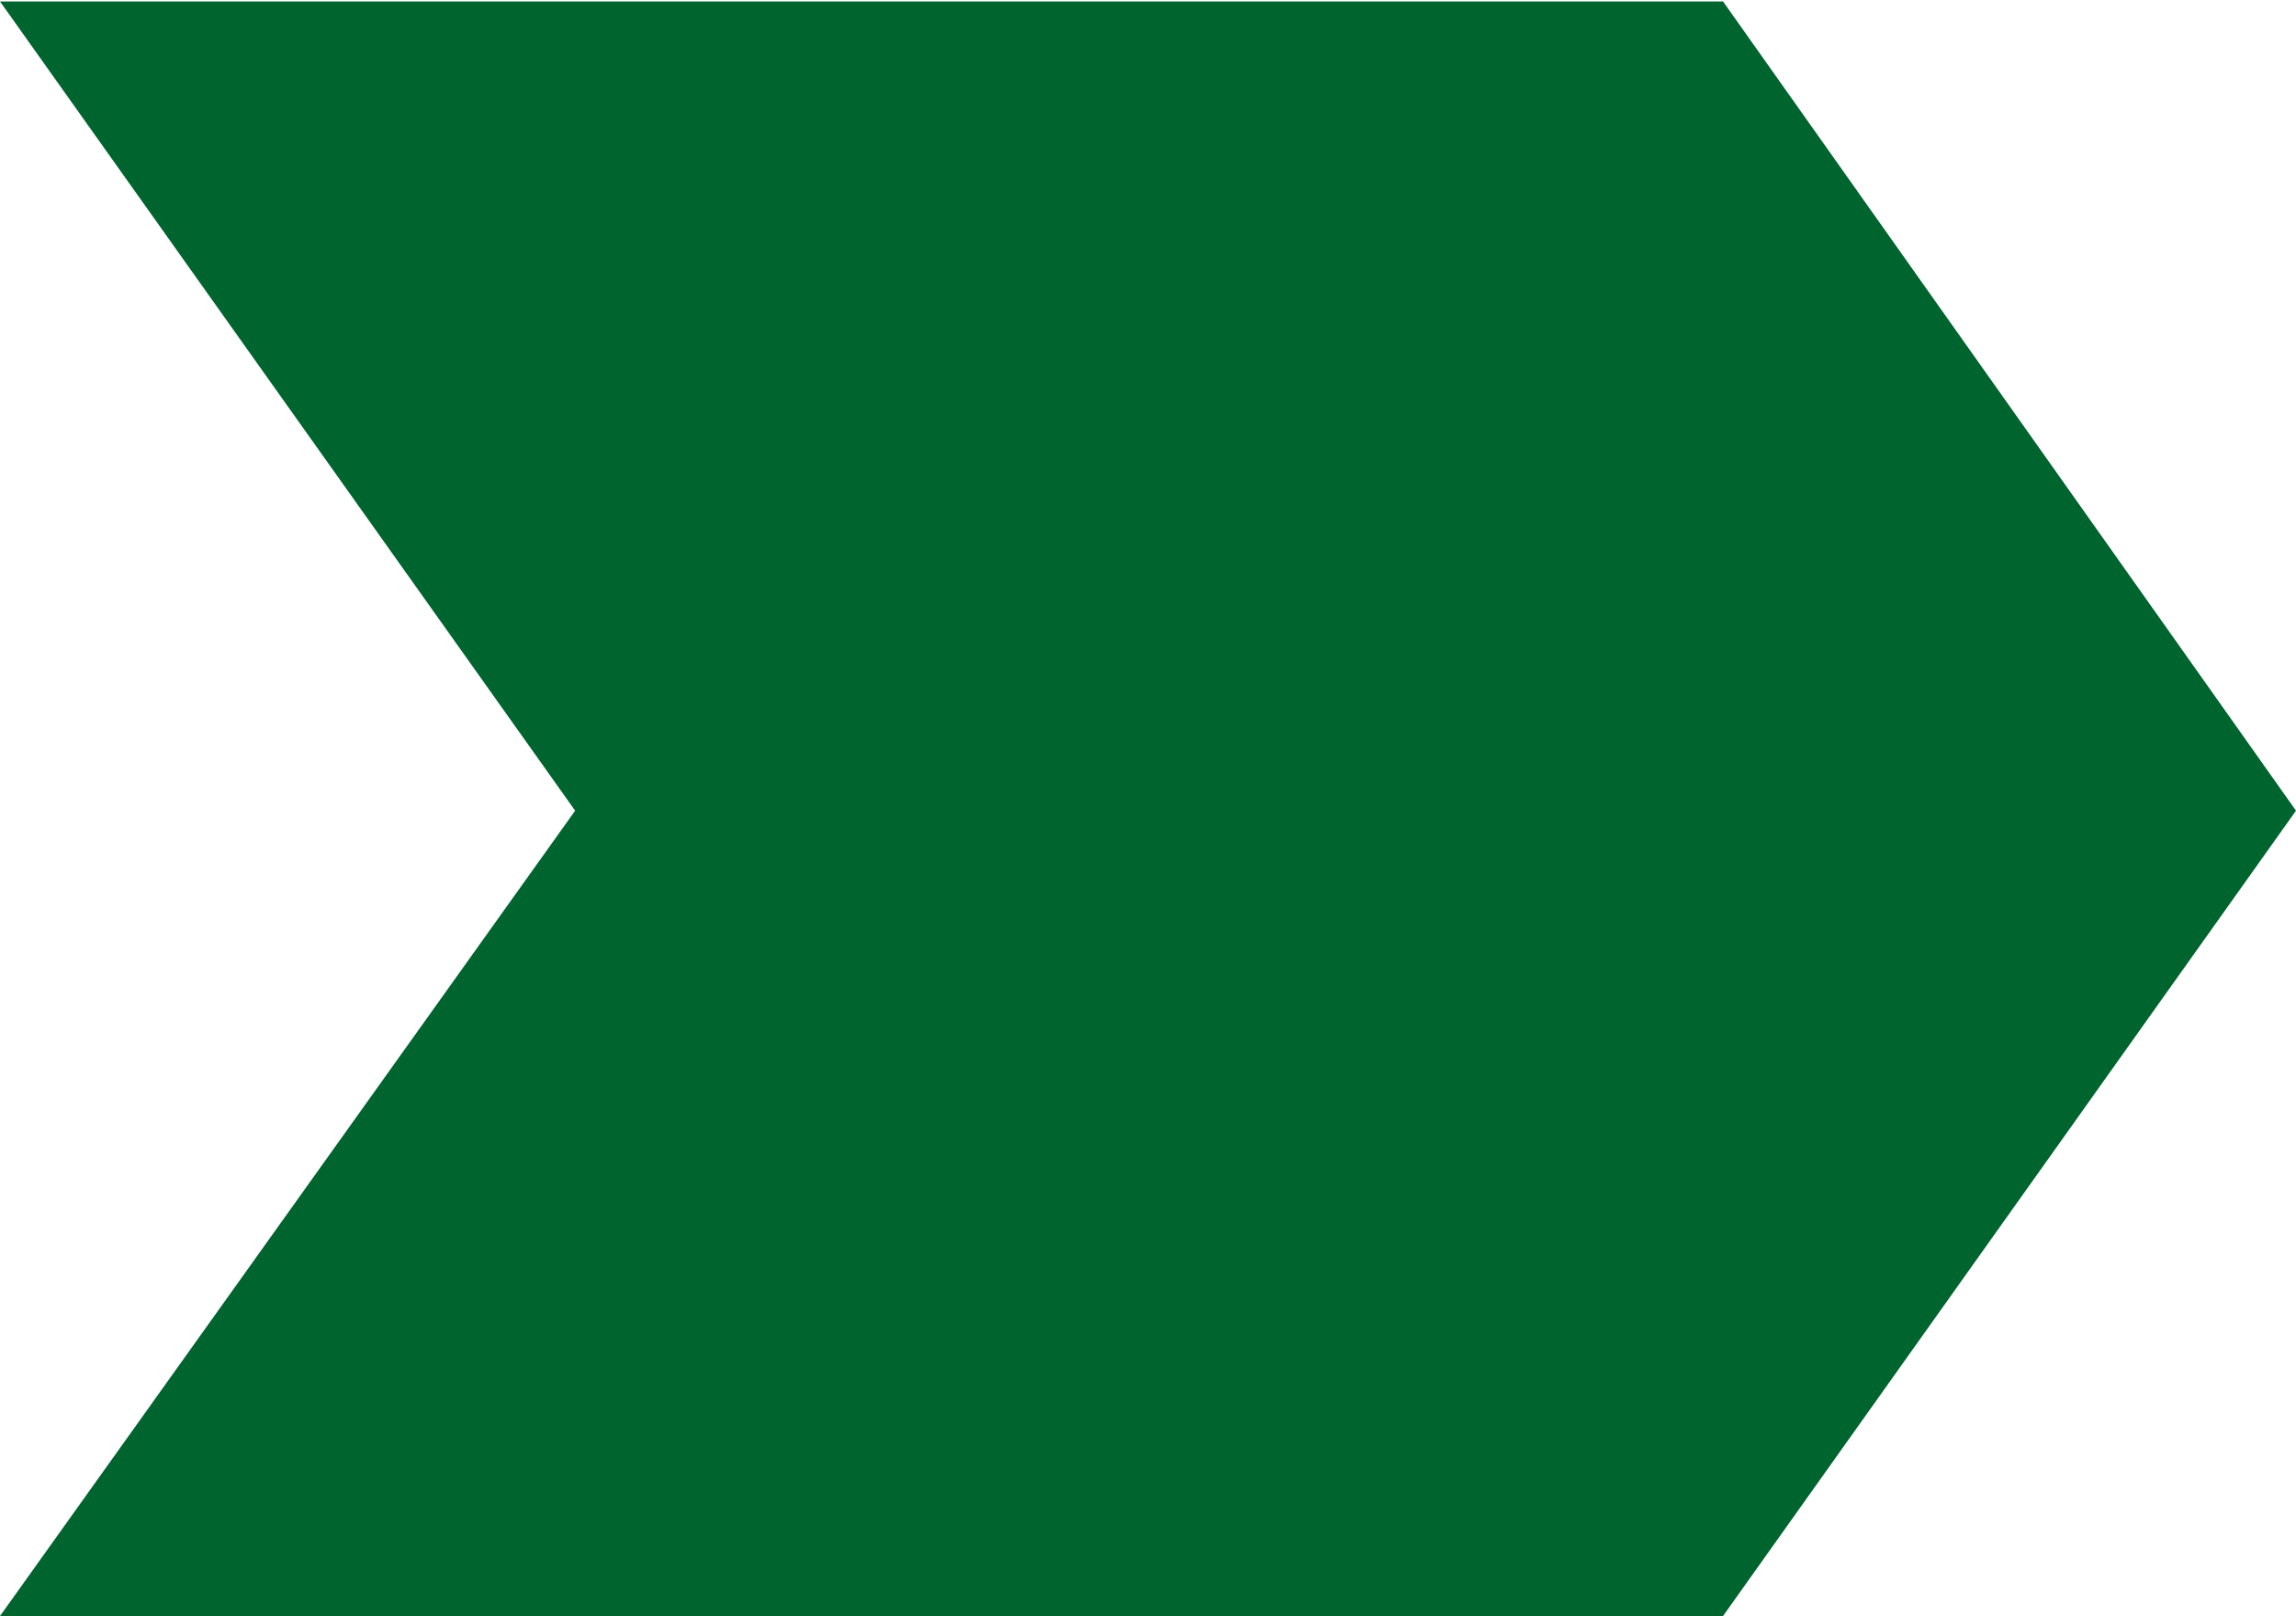 <?xml version="1.0" encoding="utf-8"?>
<!-- Generator: Adobe Illustrator 16.0.2, SVG Export Plug-In . SVG Version: 6.00 Build 0)  -->
<!DOCTYPE svg PUBLIC "-//W3C//DTD SVG 1.1//EN" "http://www.w3.org/Graphics/SVG/1.1/DTD/svg11.dtd">
<svg version="1.1" id="Слой_1" xmlns="http://www.w3.org/2000/svg" xmlns:xlink="http://www.w3.org/1999/xlink" x="0px" y="0px"
	 width="9.497px" height="6.686px" viewBox="0 0 9.497 6.686" enable-background="new 0 0 9.497 6.686" xml:space="preserve">
<polygon fill="#00642E" points="0,0.006 7.127,0.006 9.497,3.354 7.127,6.686 0,6.686 2.379,3.354 0,0.006 "/>
</svg>
